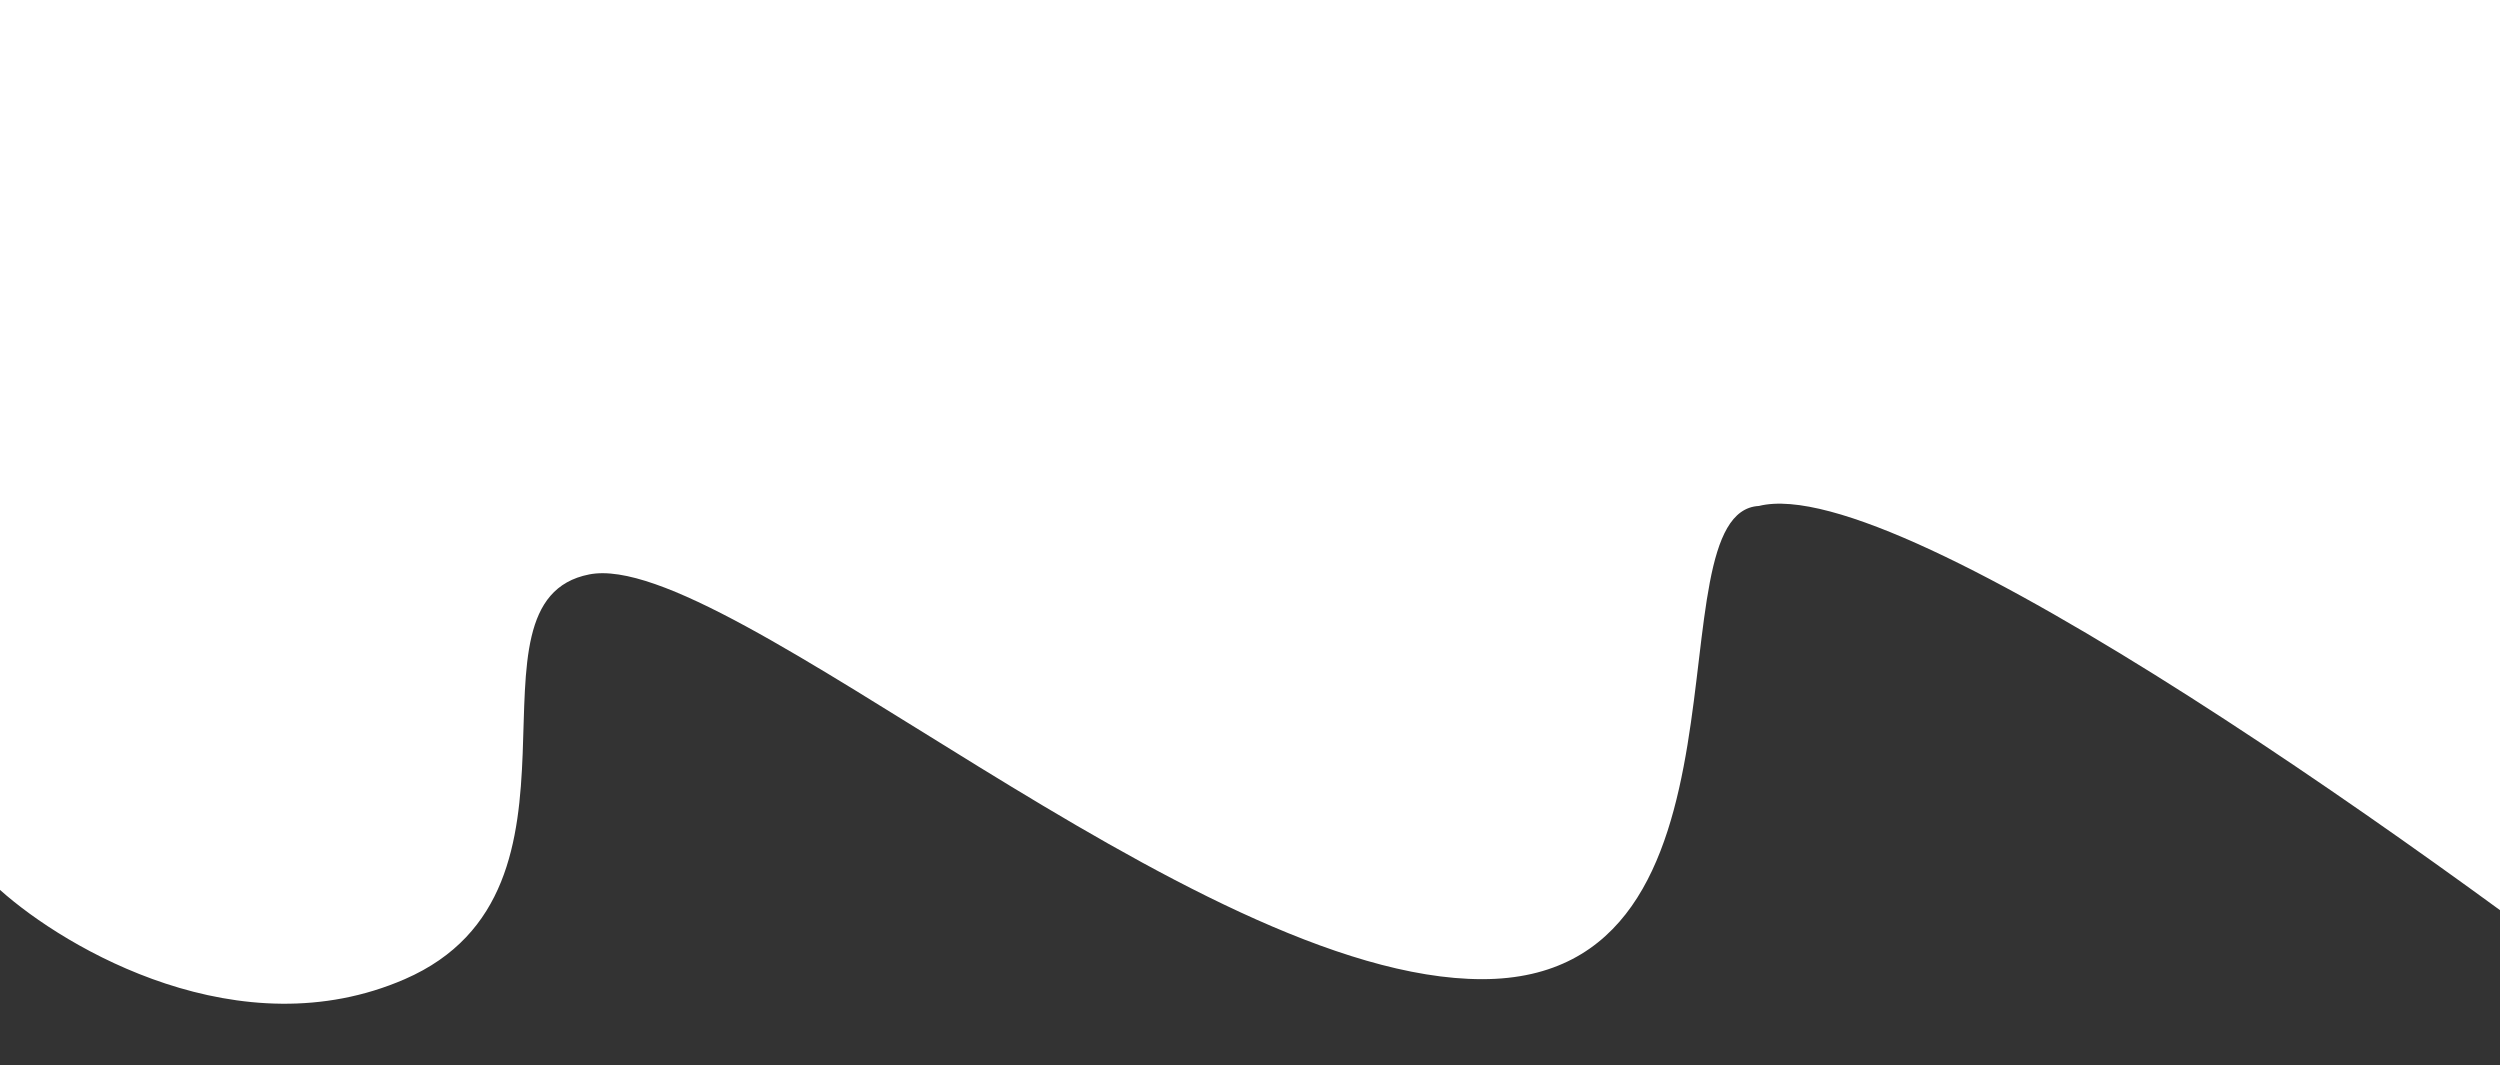 <svg width="420" height="179" viewBox="0 0 420 179" fill="none" xmlns="http://www.w3.org/2000/svg">
<rect x="0" y="0" width="420" height="179" fill="#333333" stroke="none"/>
<path d="M68 164.5C40.4 176.5 11.167 159.5 0 149.5V-21L446.5 -26L454.5 179C411.5 145.167 319.5 79 295.5 85C277 86 297.5 164.5 249 164.5C200.5 164.5 122 92 99 96.5C76 101 102.5 149.5 68 164.5Z" fill="white"/>
</svg>
